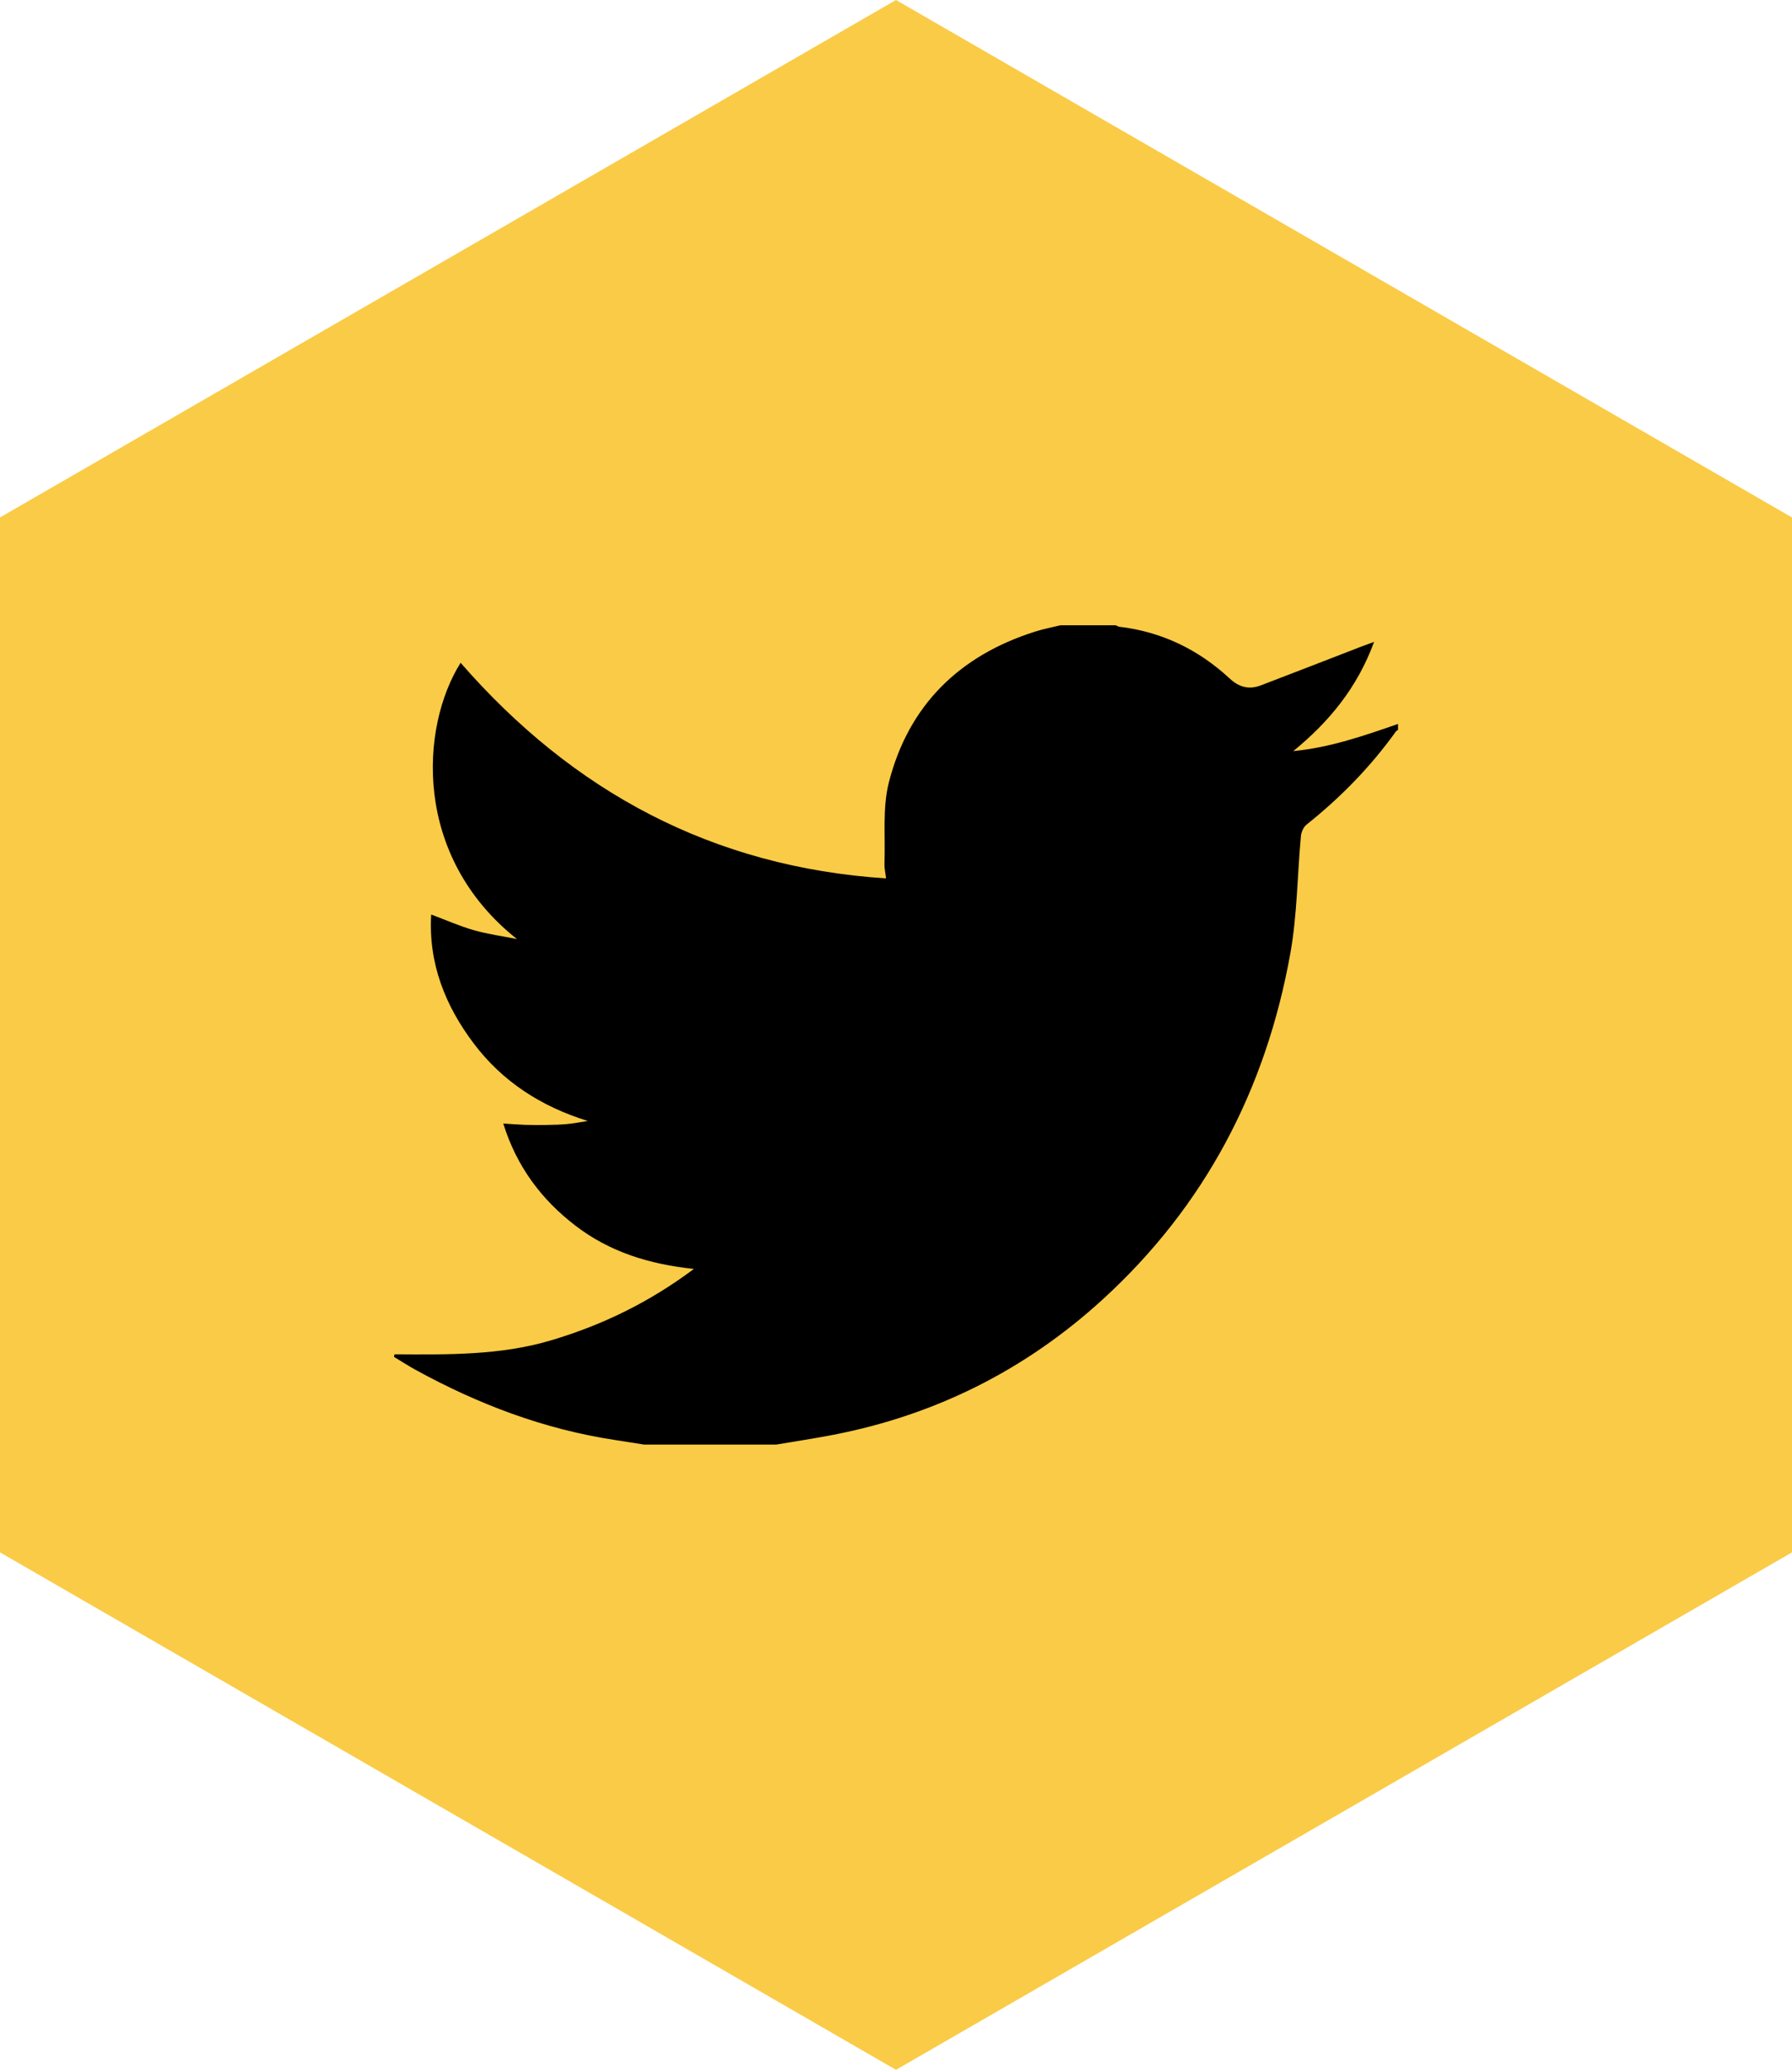 <!-- Generator: Adobe Illustrator 19.1.0, SVG Export Plug-In  -->
<svg version="1.1"
	 xmlns="http://www.w3.org/2000/svg" xmlns:xlink="http://www.w3.org/1999/xlink" xmlns:a="http://ns.adobe.com/AdobeSVGViewerExtensions/3.0/"
	 x="0px" y="0px" width="254.939px" height="294.378px" viewBox="0 0 254.939 294.378"
	 style="enable-background:new 0 0 254.939 294.378;" xml:space="preserve">
<style type="text/css">
	.st0{fill:#FACB46;}
</style>
<defs>
</defs>
<polygon class="st0" points="254.939,220.784 127.469,294.378 0,220.784 0,73.595 127.469,0 254.939,73.595 "/>
<path d="M198.886,102.965c0,0.281,0,0.562,0,0.842c-0.106,0.083-0.239,0.147-0.315,0.252c-3.599,5.013-7.868,9.376-12.692,13.218
	c-0.433,0.345-0.75,1.055-0.803,1.625c-0.517,5.583-0.527,11.25-1.515,16.744c-3.465,19.269-12.121,35.853-26.664,49.144
	c-10.954,10.011-23.753,16.447-38.337,19.272c-2.696,0.522-5.414,0.93-8.123,1.391c-6.271,0-12.542,0-18.813,0
	c-1.37-0.217-2.74-0.441-4.112-0.648c-10.097-1.524-19.477-5.088-28.388-9.98c-1.046-0.574-2.05-1.226-3.073-1.842
	c0.025-0.123,0.049-0.245,0.074-0.368c7.51,0.039,15.006,0.183,22.323-2.001c7.254-2.165,13.914-5.391,20.267-10.141
	c-6.398-0.673-12.018-2.442-16.865-6.165c-4.854-3.729-8.363-8.432-10.251-14.513c1.201,0.074,2.163,0.155,3.128,0.186
	c1.028,0.032,2.059,0.033,3.087,0.014c0.982-0.018,1.967-0.039,2.943-0.135c0.959-0.094,1.909-0.284,2.862-0.432
	c-6.626-2.047-12.127-5.591-16.216-11.011c-4.04-5.354-6.474-11.371-6.062-18.352c2.123,0.794,4.047,1.654,6.053,2.226
	c2.006,0.571,4.095,0.854,6.148,1.263c-14.865-11.786-13.778-30.123-8.015-39.29c16.006,18.369,35.883,29.051,60.526,30.666
	c-0.094-0.828-0.25-1.469-0.226-2.103c0.147-3.866-0.308-7.895,0.63-11.565c2.802-10.956,10.014-18.009,20.775-21.426
	c1.189-0.378,2.425-0.61,3.639-0.91c2.621,0,5.241,0,7.862,0c0.167,0.073,0.329,0.191,0.502,0.211
	c6.046,0.716,11.262,3.248,15.694,7.354c1.38,1.279,2.79,1.616,4.464,0.978c4.784-1.825,9.554-3.687,14.331-5.532
	c0.491-0.19,0.988-0.363,1.758-0.645c-2.382,6.518-6.415,11.381-11.492,15.53C189.211,106.33,194.046,104.638,198.886,102.965z"/>
</svg>